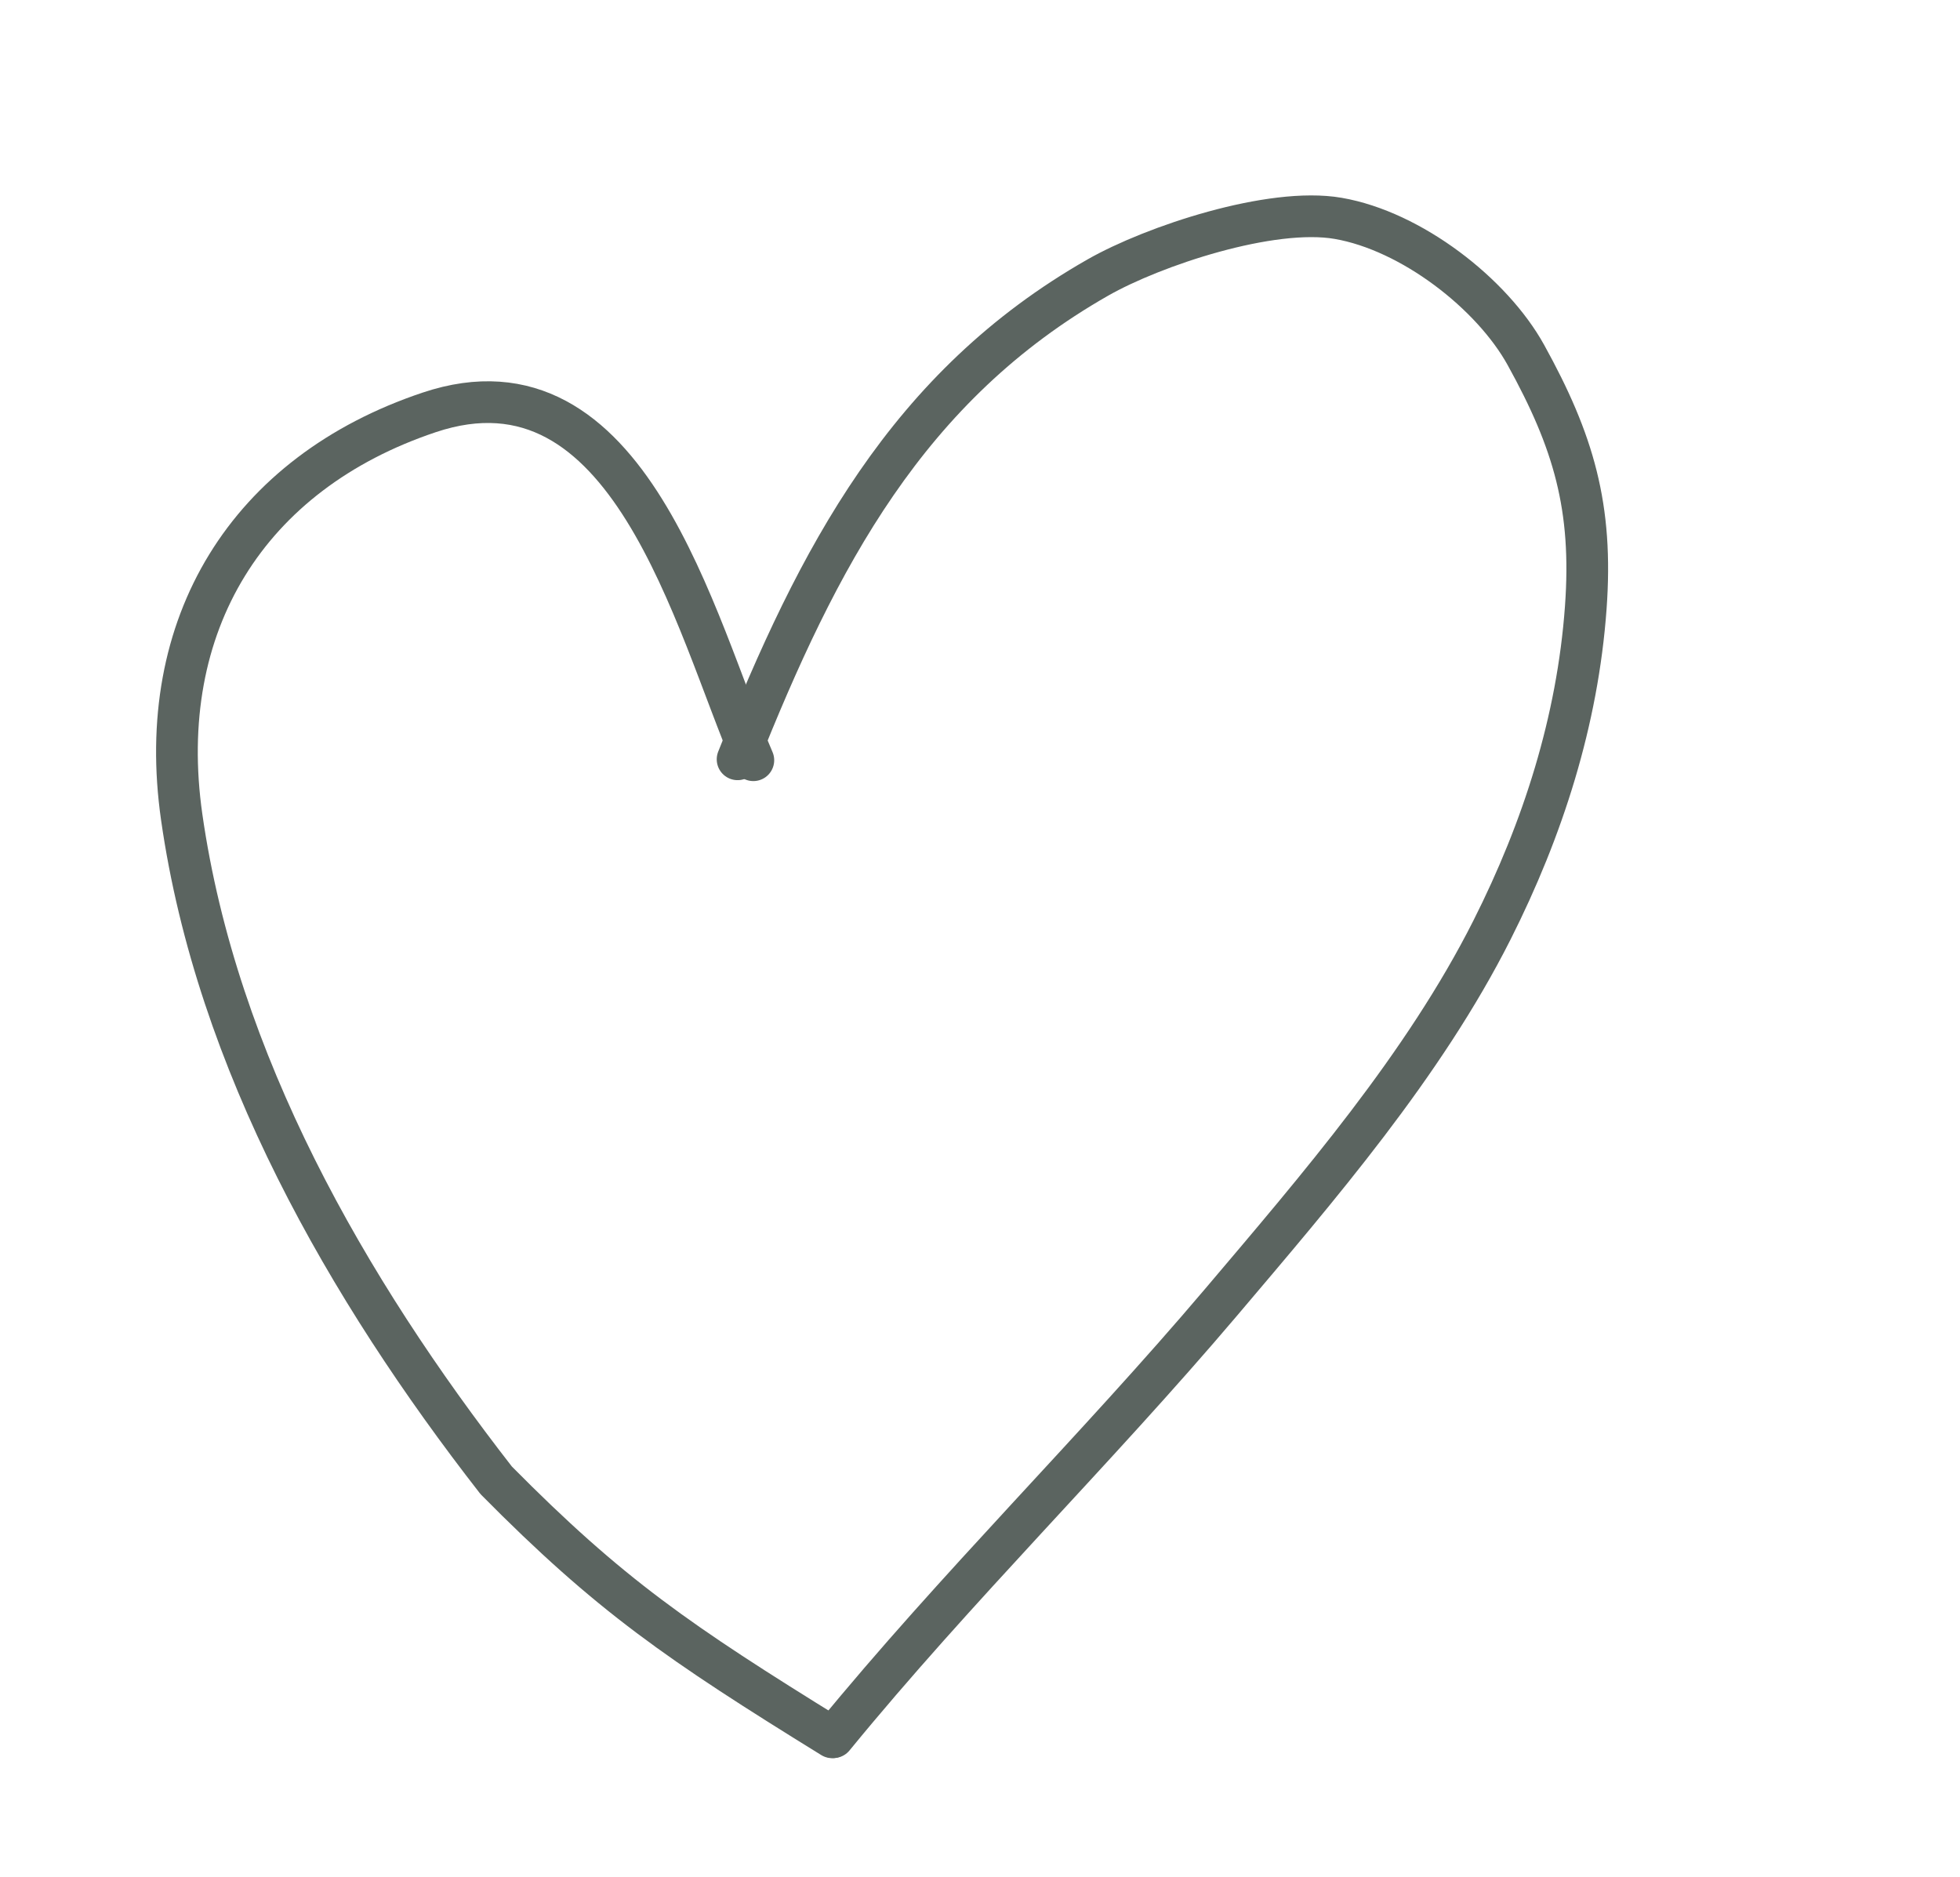<svg width="47" height="45" fill="none" xmlns="http://www.w3.org/2000/svg"><path d="M18.065 18.229c-1.41-3.273-2.971-9.95-7.775-8.34-4.351 1.458-6.594 5.082-5.933 9.702.838 5.867 3.969 11.317 7.541 15.904 2.728 2.759 4.373 3.886 8.058 6.163" stroke="#5B6460" stroke-linecap="round" stroke-linejoin="round"/><path d="M17.687 18.207c1.929-4.845 4.07-8.949 8.639-11.552 1.333-.76 4.155-1.697 5.763-1.419 1.754.303 3.688 1.803 4.502 3.277 1.143 2.069 1.61 3.647 1.435 6.059-.196 2.71-1.026 5.304-2.248 7.727-1.636 3.245-4.168 6.178-6.503 8.934-3.02 3.561-6.335 6.81-9.29 10.422" stroke="#5B6460" stroke-linecap="round" stroke-linejoin="round"/></svg>